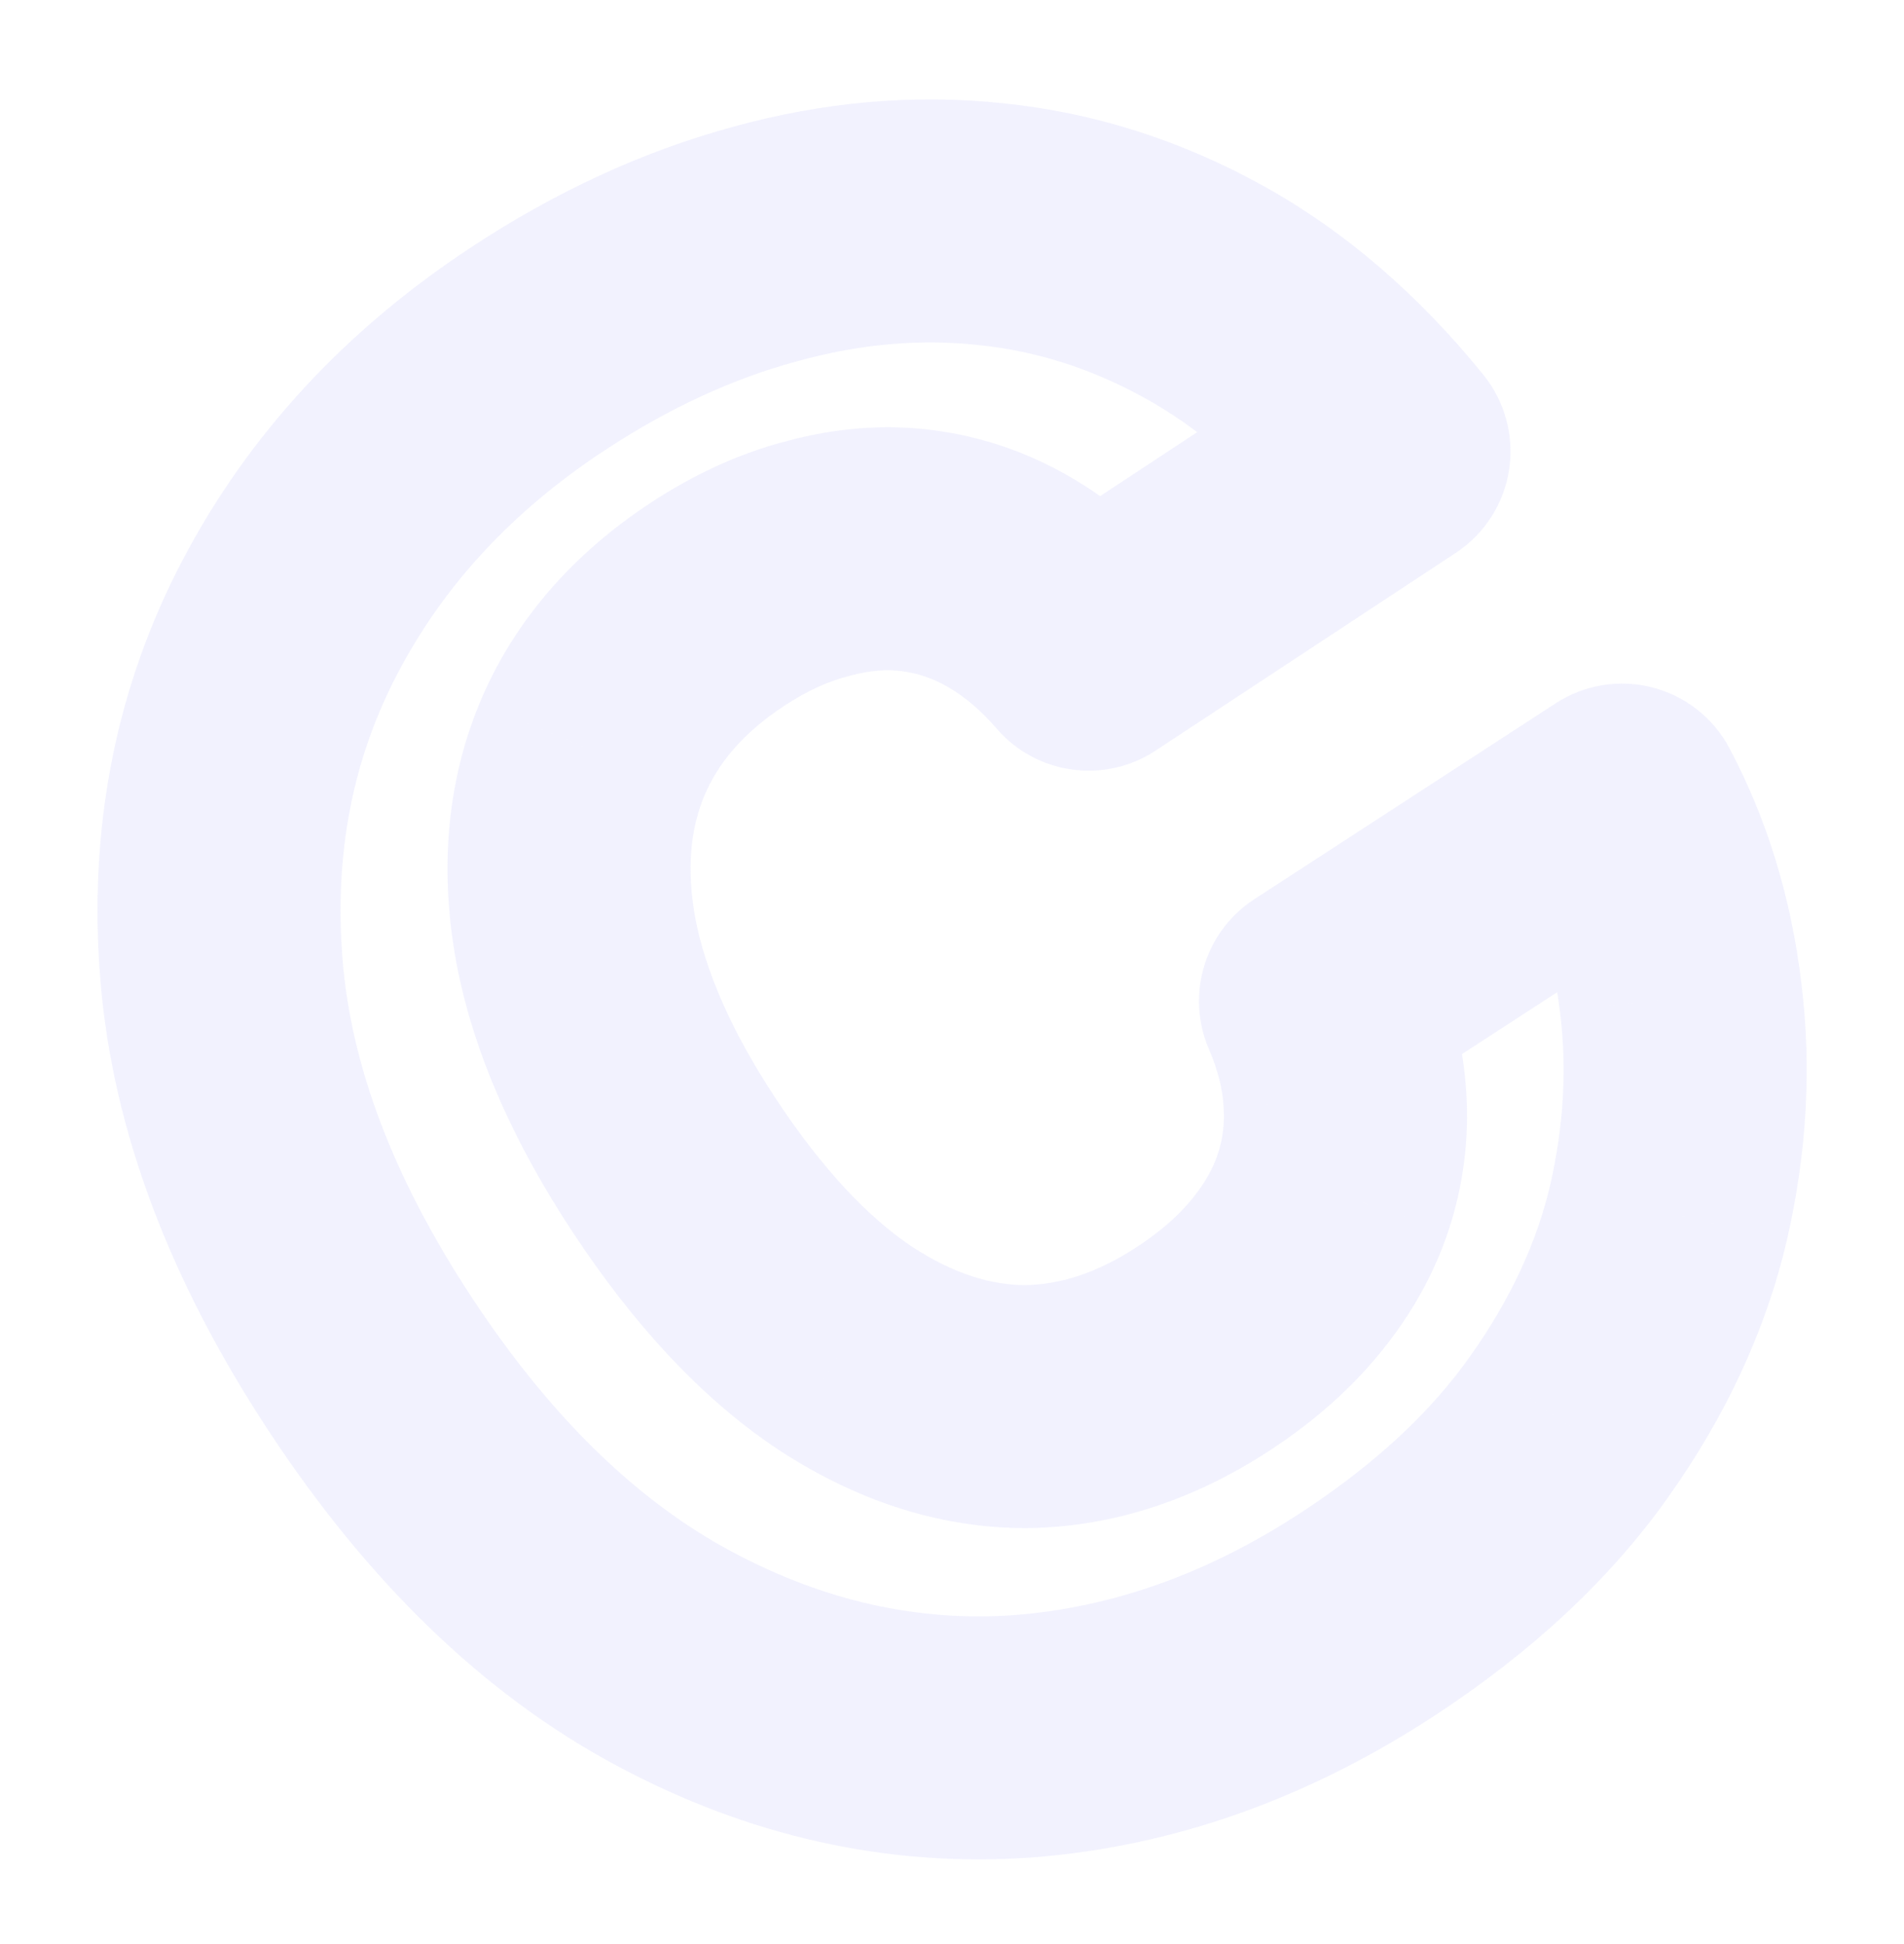 <svg width="94" height="96" viewBox="0 0 94 96" fill="none" xmlns="http://www.w3.org/2000/svg">
<g filter="url(#filter0_f_8_440)">
<mask id="path-1-outside-1_8_440" maskUnits="userSpaceOnUse" x="-11.318" y="-9.354" width="114.668" height="116.662" fill="black">
<rect fill="white" x="-11.318" y="-9.354" width="114.668" height="116.662"/>
<path d="M68.573 22.288L53.746 32.056C52.546 30.664 51.235 29.557 49.815 28.735C48.394 27.913 46.894 27.399 45.312 27.194C43.731 26.988 42.099 27.114 40.415 27.571C38.739 27.995 37.07 28.754 35.409 29.848C32.463 31.788 30.398 34.184 29.214 37.033C28.049 39.87 27.792 43.03 28.443 46.514C29.113 49.985 30.725 53.657 33.278 57.532C35.934 61.565 38.735 64.568 41.679 66.541C44.63 68.481 47.609 69.453 50.616 69.456C53.63 69.427 56.58 68.461 59.467 66.56C61.088 65.492 62.424 64.314 63.475 63.026C64.546 61.725 65.325 60.348 65.812 58.893C66.306 57.405 66.502 55.873 66.399 54.296C66.302 52.687 65.901 51.066 65.194 49.434L80.08 39.755C81.594 42.613 82.559 45.777 82.973 49.246C83.407 52.702 83.207 56.25 82.373 59.889C81.526 63.509 79.898 67.02 77.489 70.421C75.1 73.809 71.82 76.877 67.648 79.625C62.153 83.246 56.435 85.283 50.497 85.736C44.566 86.157 38.814 84.871 33.243 81.879C27.671 78.888 22.691 74.06 18.302 67.398C13.9 60.716 11.444 54.212 10.933 47.886C10.423 41.559 11.548 35.758 14.309 30.481C17.069 25.204 21.148 20.787 26.545 17.232C30.222 14.809 33.961 13.083 37.762 12.053C41.55 11.004 45.275 10.676 48.937 11.071C52.585 11.445 56.082 12.558 59.427 14.408C62.773 16.258 65.821 18.885 68.573 22.288Z"/>
</mask>
<path d="M68.573 22.288L71.874 27.299C73.288 26.367 74.243 24.882 74.502 23.209C74.762 21.537 74.303 19.832 73.239 18.515L68.573 22.288ZM53.746 32.056L49.203 35.975C51.172 38.258 54.529 38.725 57.047 37.067L53.746 32.056ZM49.815 28.735L46.809 33.928L46.809 33.928L49.815 28.735ZM45.312 27.194L46.086 21.244L46.086 21.244L45.312 27.194ZM40.415 27.571L41.887 33.387C41.92 33.379 41.954 33.37 41.987 33.361L40.415 27.571ZM29.214 37.033L23.673 34.731C23.67 34.739 23.667 34.747 23.663 34.755L29.214 37.033ZM28.443 46.514L22.545 47.616C22.547 47.628 22.549 47.64 22.552 47.652L28.443 46.514ZM41.679 66.541L38.339 71.525C38.353 71.535 38.368 71.545 38.383 71.555L41.679 66.541ZM50.616 69.456L50.609 75.456C50.631 75.456 50.653 75.456 50.674 75.456L50.616 69.456ZM63.475 63.026L58.843 59.213C58.837 59.219 58.832 59.226 58.827 59.232L63.475 63.026ZM65.812 58.893L71.501 60.798C71.503 60.793 71.505 60.788 71.506 60.783L65.812 58.893ZM66.399 54.296L60.409 54.654C60.41 54.665 60.411 54.676 60.411 54.687L66.399 54.296ZM65.194 49.434L61.923 44.404C59.47 45.999 58.525 49.132 59.688 51.818L65.194 49.434ZM80.08 39.755L85.382 36.946C84.593 35.458 83.216 34.369 81.585 33.947C79.955 33.524 78.222 33.807 76.809 34.725L80.08 39.755ZM82.973 49.246L77.015 49.957C77.017 49.969 77.018 49.981 77.02 49.993L82.973 49.246ZM82.373 59.889L88.215 61.257C88.217 61.248 88.219 61.239 88.221 61.23L82.373 59.889ZM77.489 70.421L72.593 66.953L72.585 66.964L77.489 70.421ZM50.497 85.736L50.921 91.721C50.932 91.721 50.943 91.72 50.954 91.719L50.497 85.736ZM33.243 81.879L36.081 76.593L33.243 81.879ZM10.933 47.886L4.953 48.368L4.953 48.368L10.933 47.886ZM37.762 12.053L39.331 17.845C39.342 17.842 39.353 17.839 39.364 17.836L37.762 12.053ZM48.937 11.071L48.294 17.036C48.304 17.037 48.314 17.038 48.324 17.039L48.937 11.071ZM65.273 17.278L50.445 27.046L57.047 37.067L71.874 27.299L65.273 17.278ZM58.29 28.138C56.703 26.298 54.886 24.738 52.82 23.542L46.809 33.928C47.584 34.377 48.388 35.03 49.203 35.975L58.29 28.138ZM52.82 23.542C50.734 22.335 48.477 21.555 46.086 21.244L44.538 33.144C45.31 33.244 46.055 33.492 46.809 33.928L52.82 23.542ZM46.086 21.244C43.649 20.927 41.218 21.136 38.843 21.78L41.987 33.361C42.979 33.092 43.813 33.049 44.538 33.144L46.086 21.244ZM38.944 21.754C36.527 22.365 34.247 23.429 32.108 24.837L38.71 34.858C39.893 34.079 40.95 33.624 41.887 33.387L38.944 21.754ZM32.108 24.837C28.31 27.34 25.381 30.622 23.673 34.731L34.755 39.336C35.416 37.745 36.617 36.237 38.71 34.858L32.108 24.837ZM23.663 34.755C21.995 38.82 21.716 43.176 22.545 47.616L34.341 45.412C33.869 42.884 34.104 40.921 34.764 39.312L23.663 34.755ZM22.552 47.652C23.41 52.094 25.411 56.497 28.267 60.833L38.288 54.231C36.039 50.818 34.817 47.875 34.334 45.376L22.552 47.652ZM28.267 60.833C31.214 65.306 34.538 68.978 38.339 71.525L45.019 61.557C42.932 60.158 40.655 57.825 38.288 54.231L28.267 60.833ZM38.383 71.555C42.137 74.023 46.241 75.451 50.609 75.456L50.623 63.456C48.976 63.454 47.123 62.94 44.975 61.528L38.383 71.555ZM50.674 75.456C55.004 75.414 59.063 74.011 62.767 71.57L56.166 61.549C54.098 62.912 52.256 63.44 50.557 63.456L50.674 75.456ZM62.767 71.57C64.814 70.222 66.629 68.651 68.123 66.82L58.827 59.232C58.219 59.977 57.362 60.761 56.166 61.549L62.767 71.57ZM68.107 66.84C69.598 65.028 70.76 63.013 71.501 60.798L60.123 56.987C59.89 57.682 59.493 58.423 58.843 59.213L68.107 66.84ZM71.506 60.783C72.246 58.555 72.539 56.248 72.386 53.905L60.411 54.687C60.464 55.497 60.366 56.254 60.118 57.002L71.506 60.783ZM72.388 53.938C72.246 51.562 71.656 49.258 70.7 47.05L59.688 51.818C60.146 52.874 60.359 53.812 60.409 54.654L72.388 53.938ZM68.465 54.464L83.351 44.785L76.809 34.725L61.923 44.404L68.465 54.464ZM74.778 42.564C75.92 44.718 76.682 47.163 77.015 49.957L88.931 48.534C88.436 44.391 87.269 40.507 85.382 36.946L74.778 42.564ZM77.02 49.993C77.36 52.704 77.213 55.544 76.525 58.549L88.221 61.23C89.201 56.955 89.454 52.7 88.926 48.498L77.02 49.993ZM76.531 58.522C75.88 61.301 74.608 64.108 72.593 66.953L82.386 73.889C85.188 69.931 87.171 65.717 88.215 61.257L76.531 58.522ZM72.585 66.964C70.708 69.627 68.018 72.197 64.348 74.615L70.949 84.636C75.622 81.557 79.493 77.992 82.393 73.879L72.585 66.964ZM64.348 74.615C59.611 77.736 54.86 79.386 50.04 79.754L50.954 91.719C58.011 91.18 64.694 88.756 70.949 84.636L64.348 74.615ZM50.073 79.751C45.346 80.087 40.719 79.084 36.081 76.593L30.404 87.165C36.909 90.659 43.785 92.227 50.921 91.721L50.073 79.751ZM36.081 76.593C31.588 74.18 27.294 70.141 23.312 64.097L13.291 70.699C18.088 77.98 23.755 83.595 30.404 87.165L36.081 76.593ZM23.312 64.097C19.323 58.042 17.325 52.494 16.914 47.403L4.953 48.368C5.563 55.929 8.476 63.389 13.291 70.699L23.312 64.097ZM16.914 47.403C16.488 42.128 17.424 37.469 19.625 33.262L8.992 27.7C5.672 34.047 4.358 40.991 4.953 48.368L16.914 47.403ZM19.625 33.262C21.874 28.963 25.224 25.287 29.846 22.242L23.244 12.221C17.071 16.288 12.264 21.445 8.992 27.7L19.625 33.262ZM29.846 22.242C33.053 20.129 36.213 18.689 39.331 17.845L36.193 6.262C31.709 7.477 27.391 9.489 23.244 12.221L29.846 22.242ZM39.364 17.836C42.472 16.975 45.435 16.728 48.294 17.036L49.579 5.105C45.115 4.624 40.628 5.033 36.16 6.271L39.364 17.836ZM48.324 17.039C51.134 17.328 53.855 18.183 56.523 19.658L62.331 9.158C58.309 6.933 54.036 5.563 49.549 5.102L48.324 17.039ZM56.523 19.658C59.101 21.084 61.572 23.173 63.908 26.061L73.239 18.515C70.07 14.597 66.444 11.433 62.331 9.158L56.523 19.658Z" fill="#7878F0" fill-opacity="0.1" mask="url(#path-1-outside-1_8_440)"/>
</g>
<defs>
<filter id="filter0_f_8_440" x="0.814" y="0.909" width="92.382" height="94.905" filterUnits="userSpaceOnUse" color-interpolation-filters="sRGB">
<feFlood flood-opacity="0" result="BackgroundImageFix"/>
<feBlend mode="normal" in="SourceGraphic" in2="BackgroundImageFix" result="shape"/>
<feGaussianBlur stdDeviation="2" result="effect1_foregroundBlur_8_440"/>
</filter>
</defs>
</svg>
